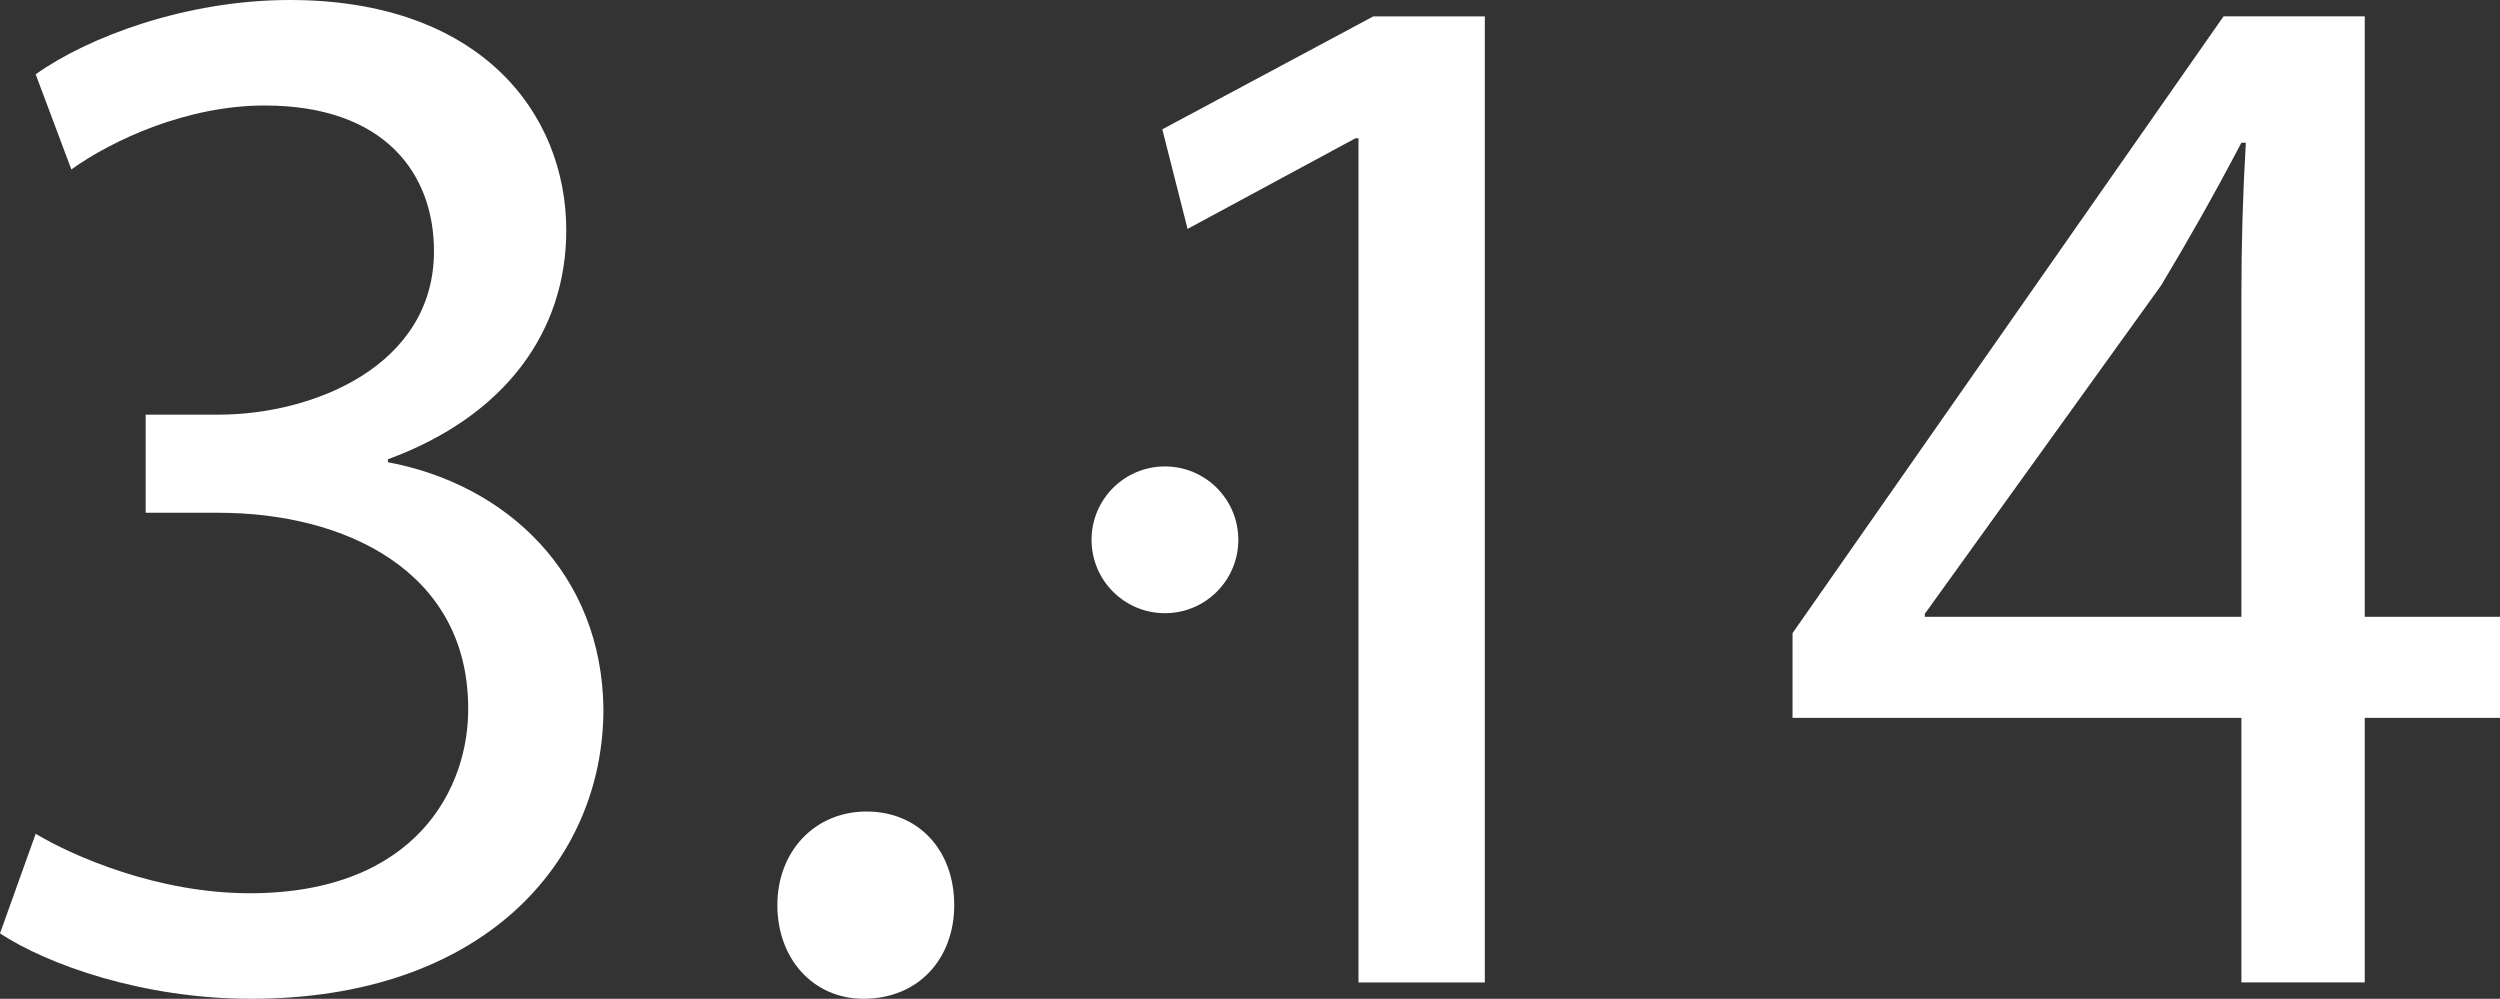<?xml version="1.0" encoding="iso-8859-1"?>
<!-- Generator: Adobe Illustrator 16.0.0, SVG Export Plug-In . SVG Version: 6.00 Build 0)  -->
<!DOCTYPE svg PUBLIC "-//W3C//DTD SVG 1.1//EN" "http://www.w3.org/Graphics/SVG/1.1/DTD/svg11.dtd">
<svg version="1.1" xmlns="http://www.w3.org/2000/svg" xmlns:xlink="http://www.w3.org/1999/xlink" x="0px" y="0px"
	 width="113.034px" height="45.158px" viewBox="0 0 113.034 45.158" style="enable-background:new 0 0 113.034 45.158;"
	 xml:space="preserve">
<rect x="0" y="0" width="113.034" height="45.158" fill="#333333" stroke="none"/>
<g id="rootHandR">
	<circle id="dummy_6_" style="fill:#FFFFFF;" cx="52.671" cy="24.407" r="3.318"/>
	<g id="Layer_11">
		<path style="fill:#FFFFFF;" d="M1.613,37.699c1.68,1.008,5.51,2.688,9.677,2.688c7.526,0,9.945-4.771,9.878-8.467
			c-0.067-6.115-5.577-8.736-11.289-8.736H6.586v-4.436h3.293c4.301,0,9.743-2.217,9.743-7.392c0-3.495-2.217-6.586-7.66-6.586
			c-3.495,0-6.854,1.546-8.736,2.89L1.613,3.36C3.965,1.68,8.4,0,13.104,0c8.602,0,12.499,5.107,12.499,10.416
			c0,4.569-2.756,8.4-8.064,10.349v0.134c5.376,1.008,9.677,5.041,9.744,11.156c0,6.988-5.511,13.104-15.927,13.104
			c-4.905,0-9.206-1.545-11.356-2.957L1.613,37.699z"/>
		<path style="fill:#FFFFFF;" d="M35.147,40.924c0-2.418,1.681-4.232,4.032-4.232s3.965,1.746,3.965,4.232
			c0,2.42-1.613,4.234-4.1,4.234C36.761,45.158,35.147,43.344,35.147,40.924z"/>
		<path style="fill:#FFFFFF;" d="M61.423,6.25h-0.135l-7.594,4.099l-1.142-4.502l9.542-5.107h5.04v43.68h-5.712V6.25z"/>
		<path style="fill:#FFFFFF;" d="M101.342,44.419V32.457H81.047v-3.83l19.488-27.888h6.384v27.148h6.115v4.569h-6.115v11.962
			H101.342z M101.342,27.888V13.306c0-2.285,0.066-4.57,0.201-6.854h-0.201c-1.345,2.554-2.42,4.435-3.629,6.451L87.027,27.754
			v0.134H101.342z"/>
	</g>
</g>
<g id="Layer_1">
</g>
</svg>
